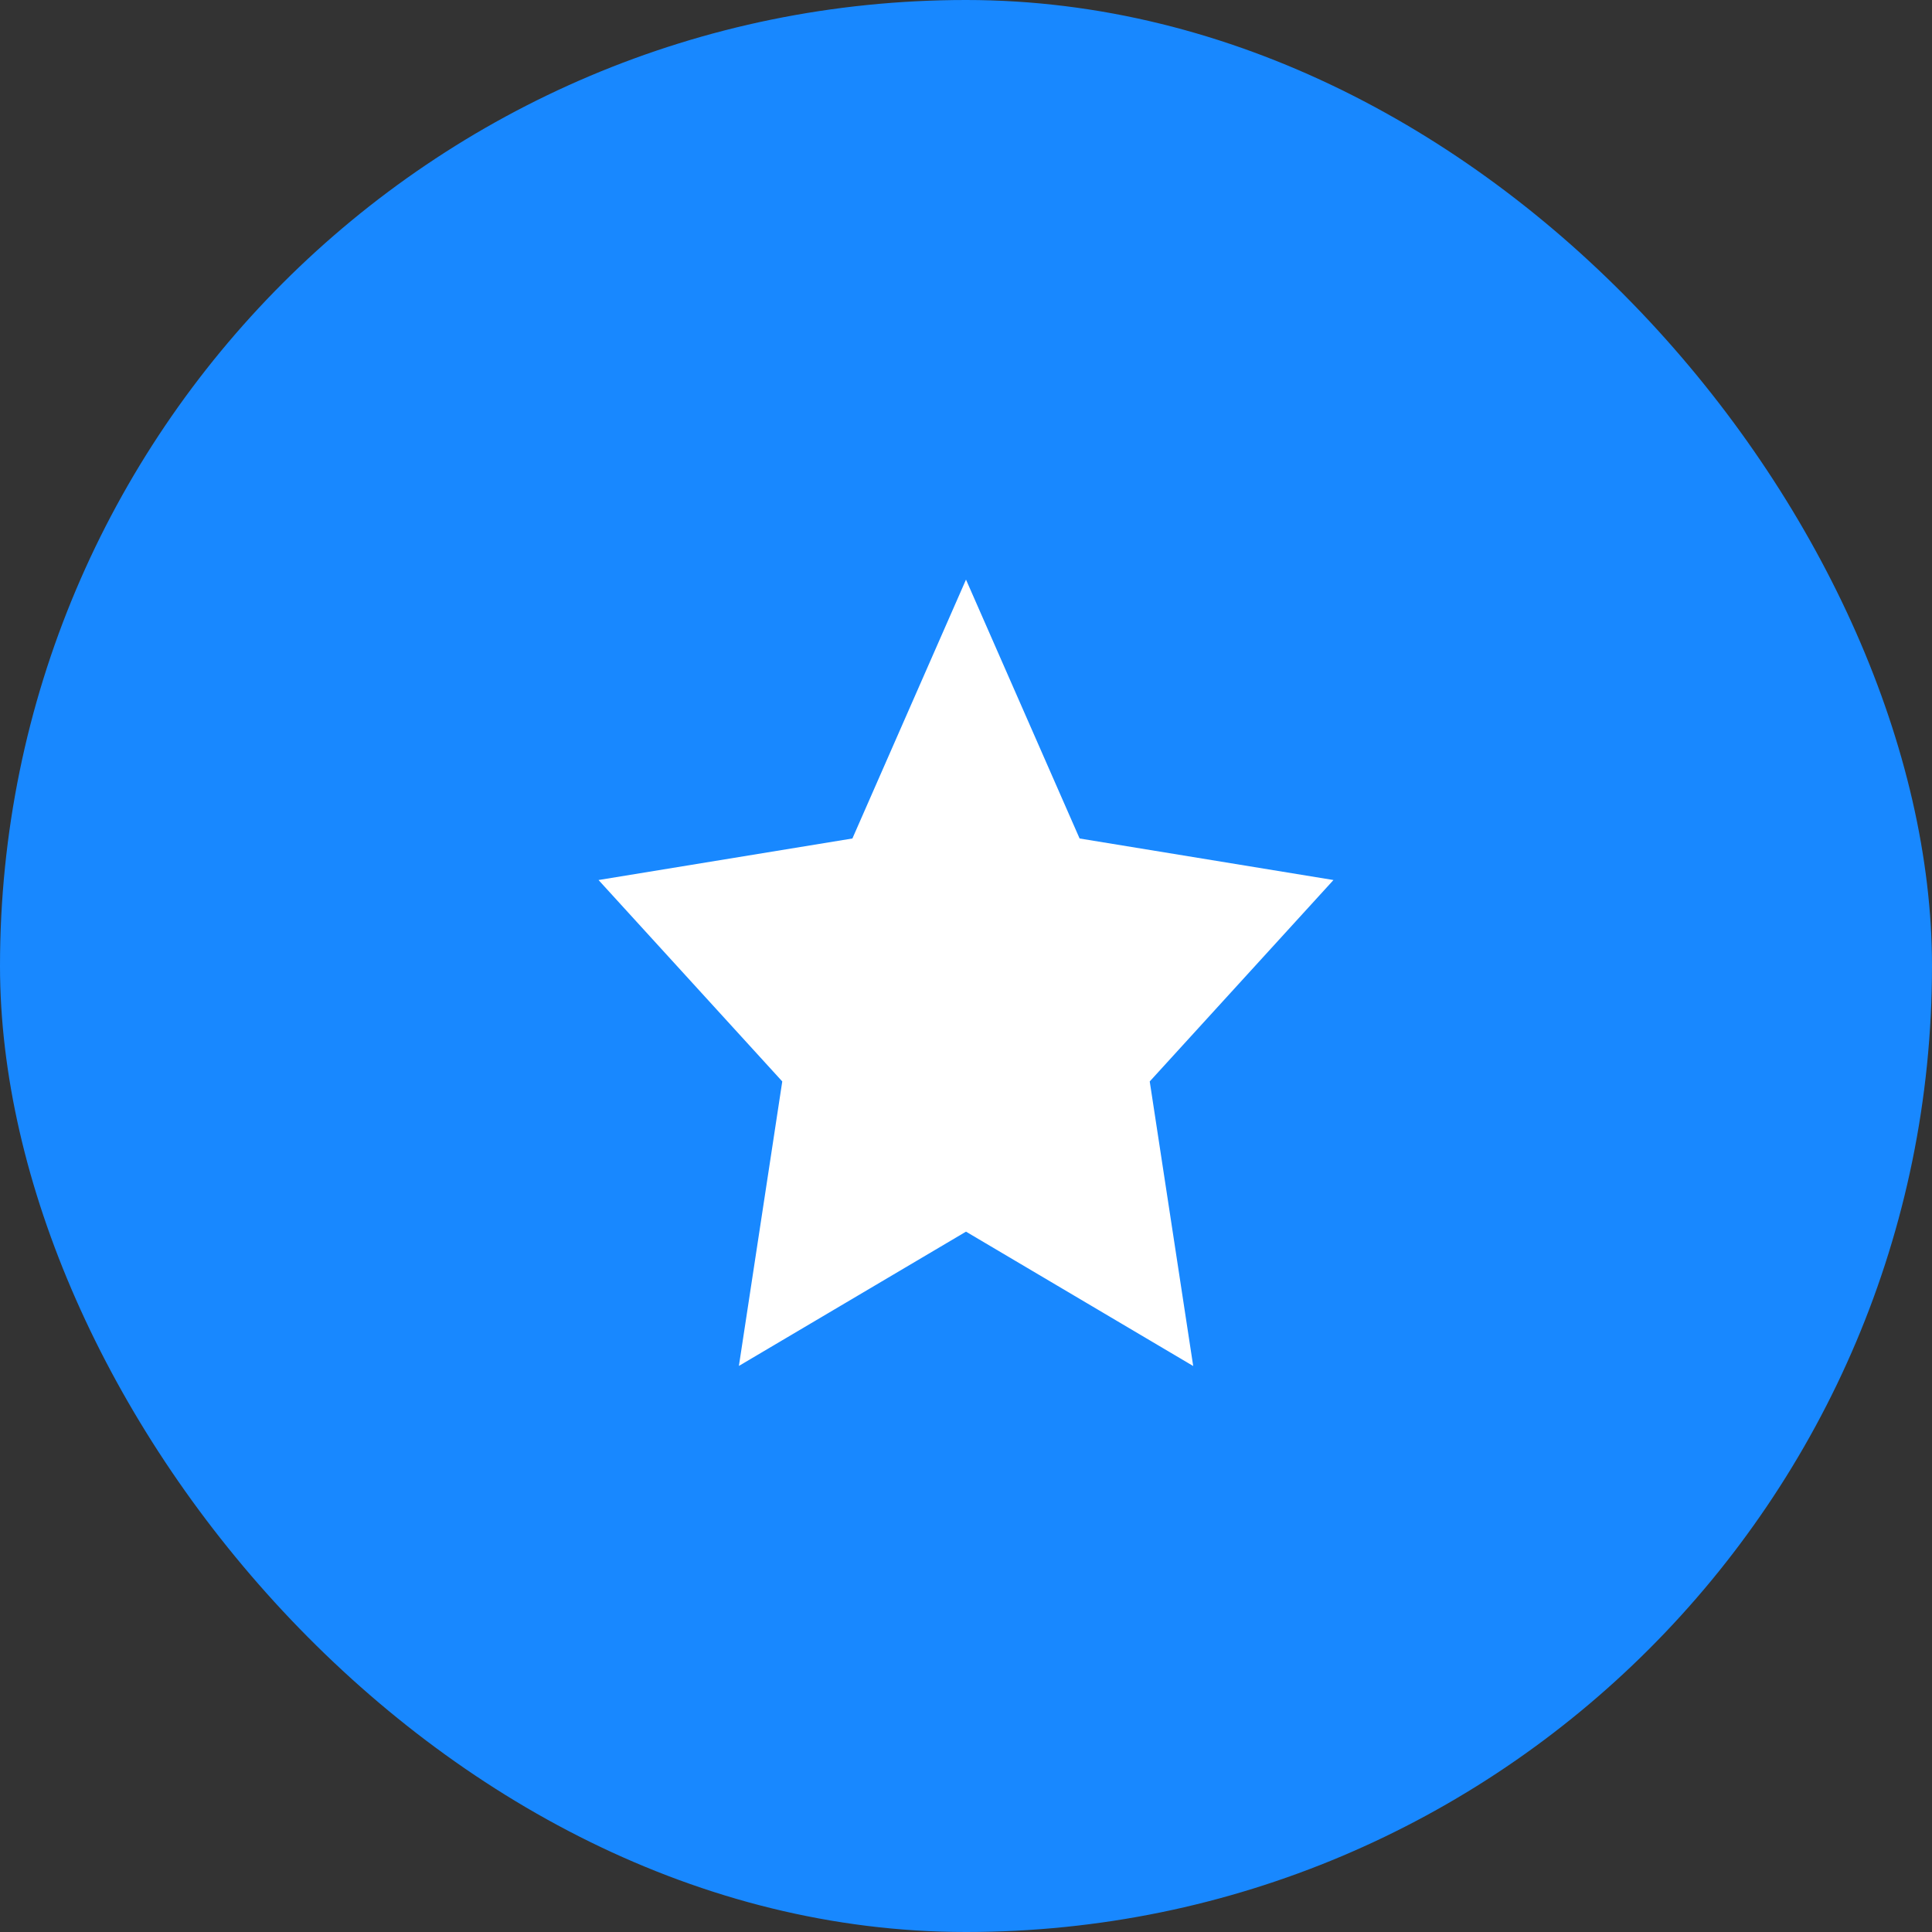<svg xmlns="http://www.w3.org/2000/svg" width="20" height="20" viewBox="0 0 20 20">
    <rect x="0" y="0" width="20" height="20" fill="#333333" stroke="none"/>
    <g fill="none" fill-rule="evenodd">
        <rect width="20" height="20" fill="#1888ff" rx="10"/>
        <path fill="#FFF" d="M10 12.75l-2.351 1.39.449-2.945L6.196 9.11l2.628-.43L10 6l1.176 2.68 2.628.43-1.902 2.085.45 2.946z"/>
    </g>
</svg>
